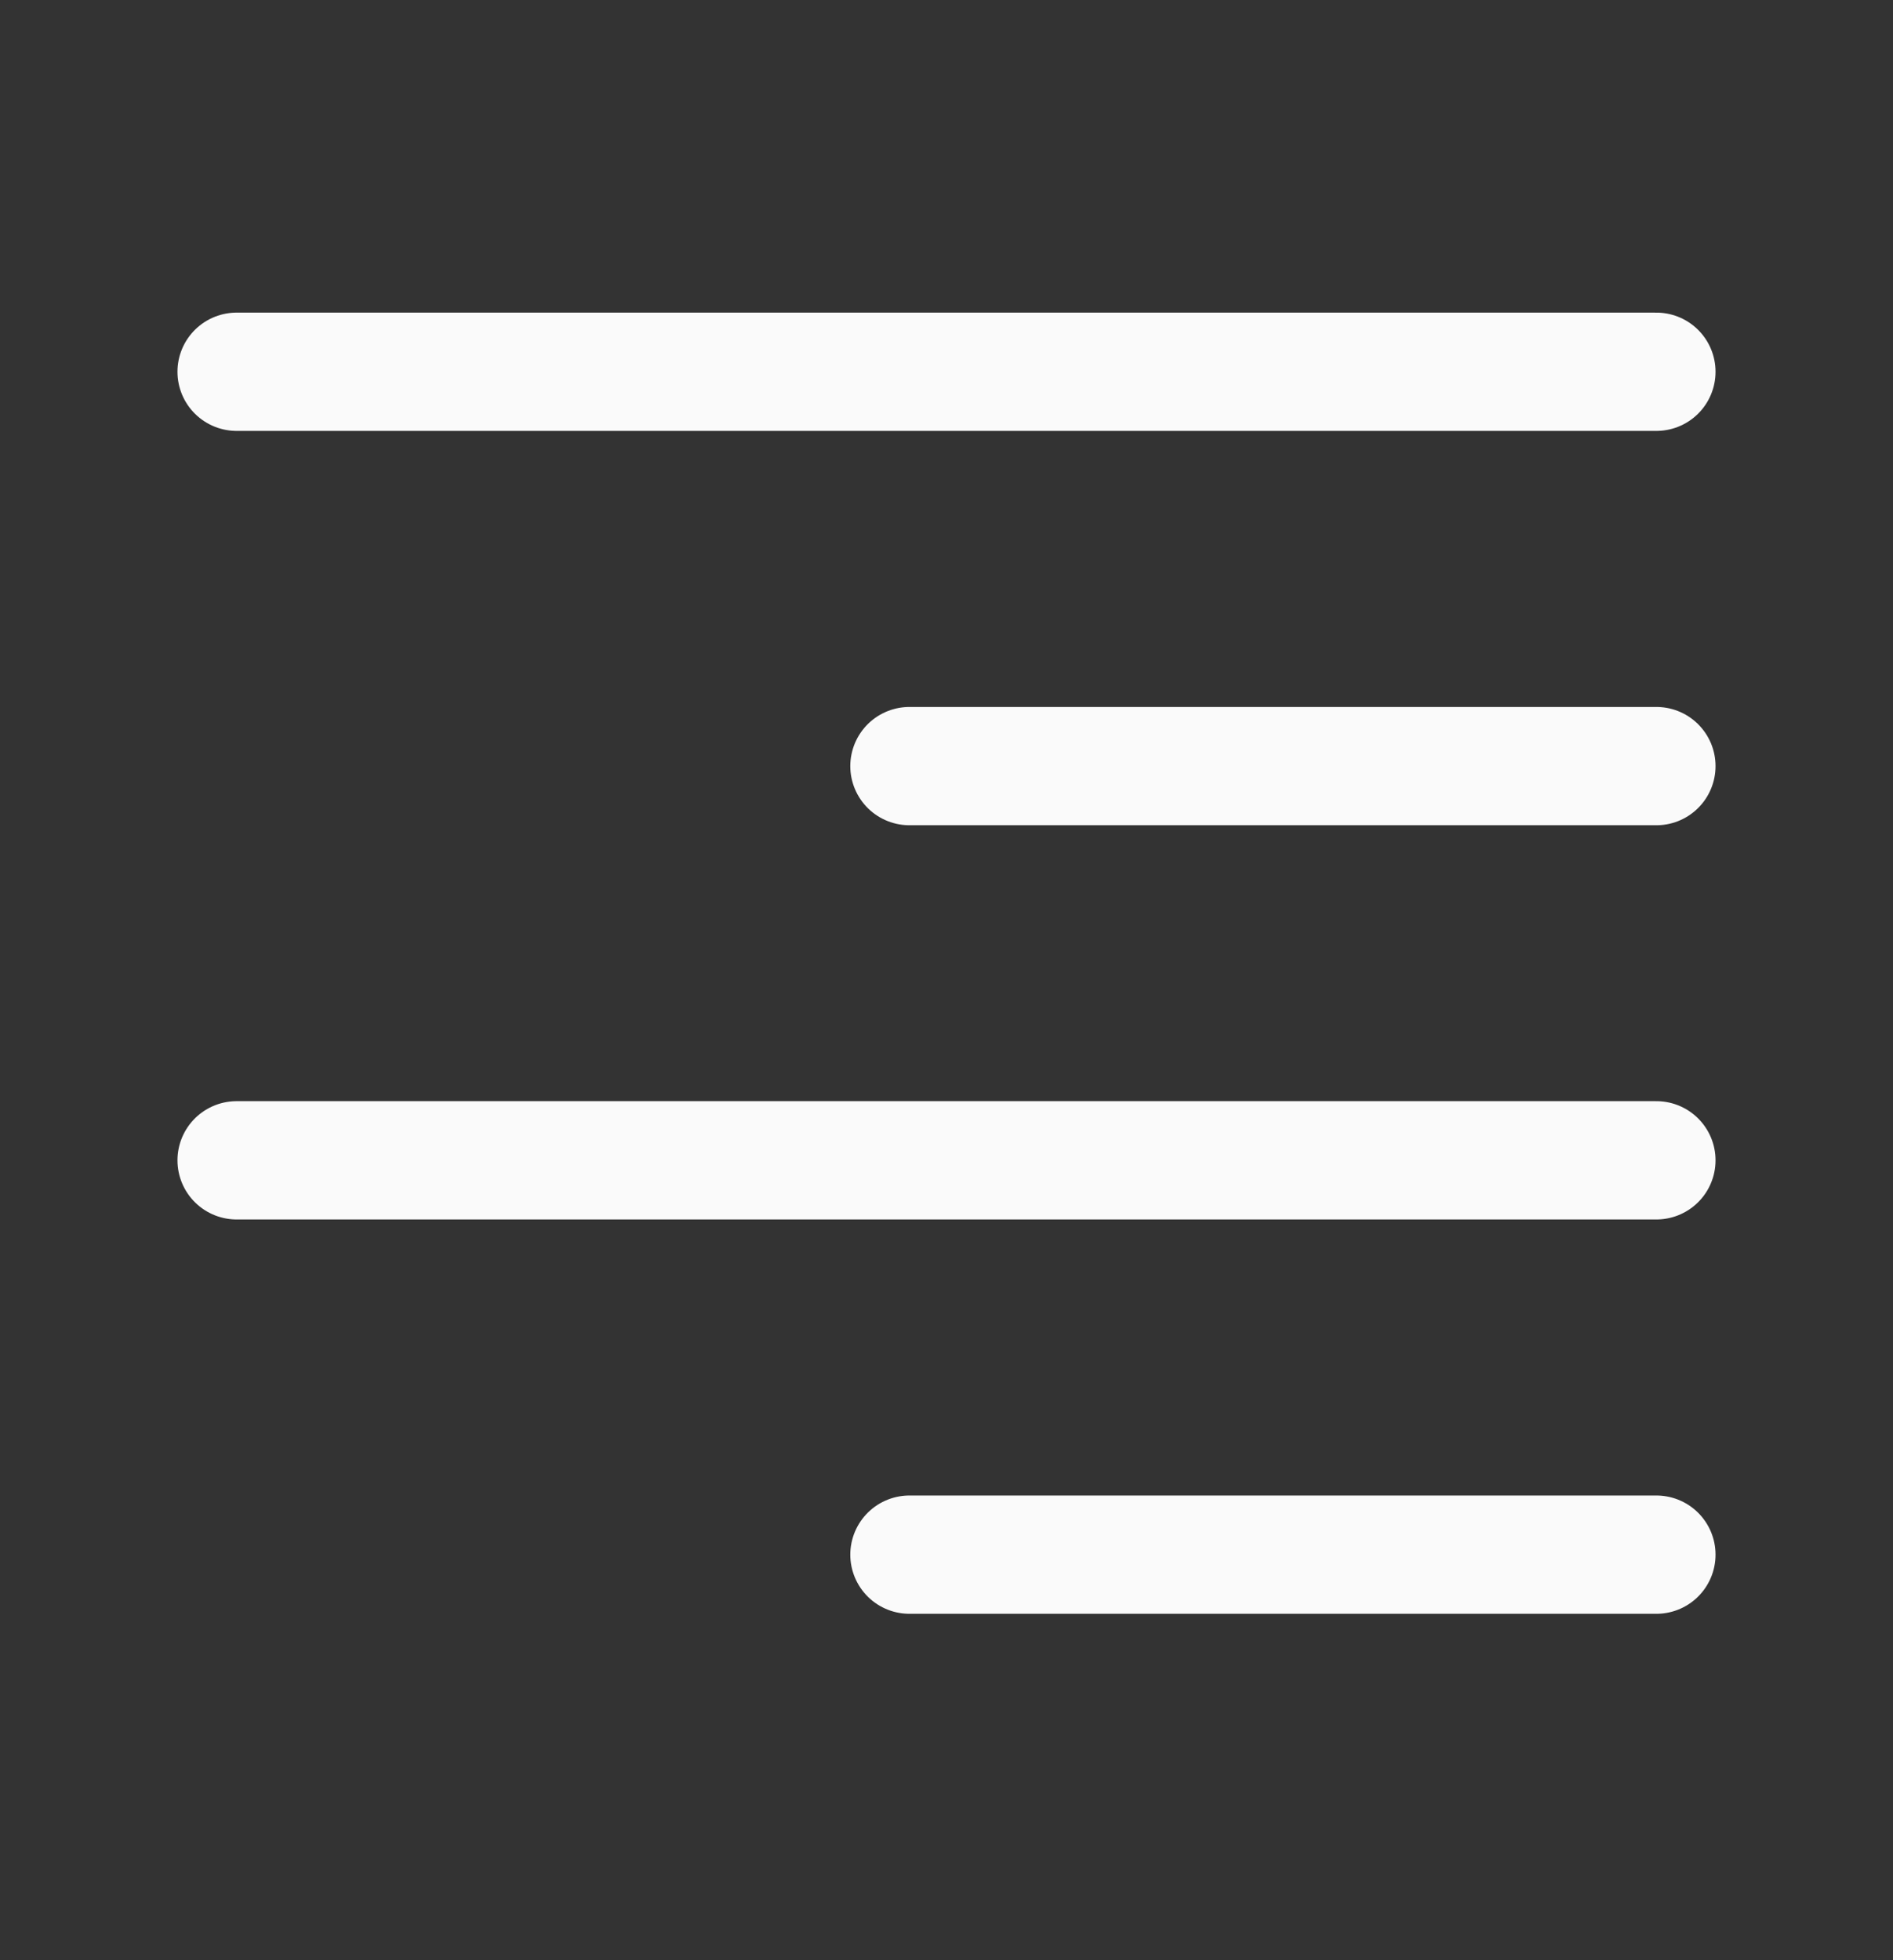 <svg width="28" height="29" viewBox="0 0 28 29" fill="none" xmlns="http://www.w3.org/2000/svg">
<rect x="0" y="0" width="28" height="29" fill="#333333" stroke="none"/>
<g id="vuesax/linear/textalign-right">
<g id="textalign-right">
<path id="Vector" d="M3.5 5.5H24.5" stroke="#FAFAFA" stroke-width="1.75" stroke-linecap="round" stroke-linejoin="round"/>
<path id="Vector_2" d="M13.452 11.334H24.5" stroke="#FAFAFA" stroke-width="1.75" stroke-linecap="round" stroke-linejoin="round"/>
<path id="Vector_3" d="M3.5 17.166H24.5" stroke="#FAFAFA" stroke-width="1.75" stroke-linecap="round" stroke-linejoin="round"/>
<path id="Vector_4" d="M13.452 23H24.5" stroke="#FAFAFA" stroke-width="1.75" stroke-linecap="round" stroke-linejoin="round"/>
</g>
</g>
</svg>
